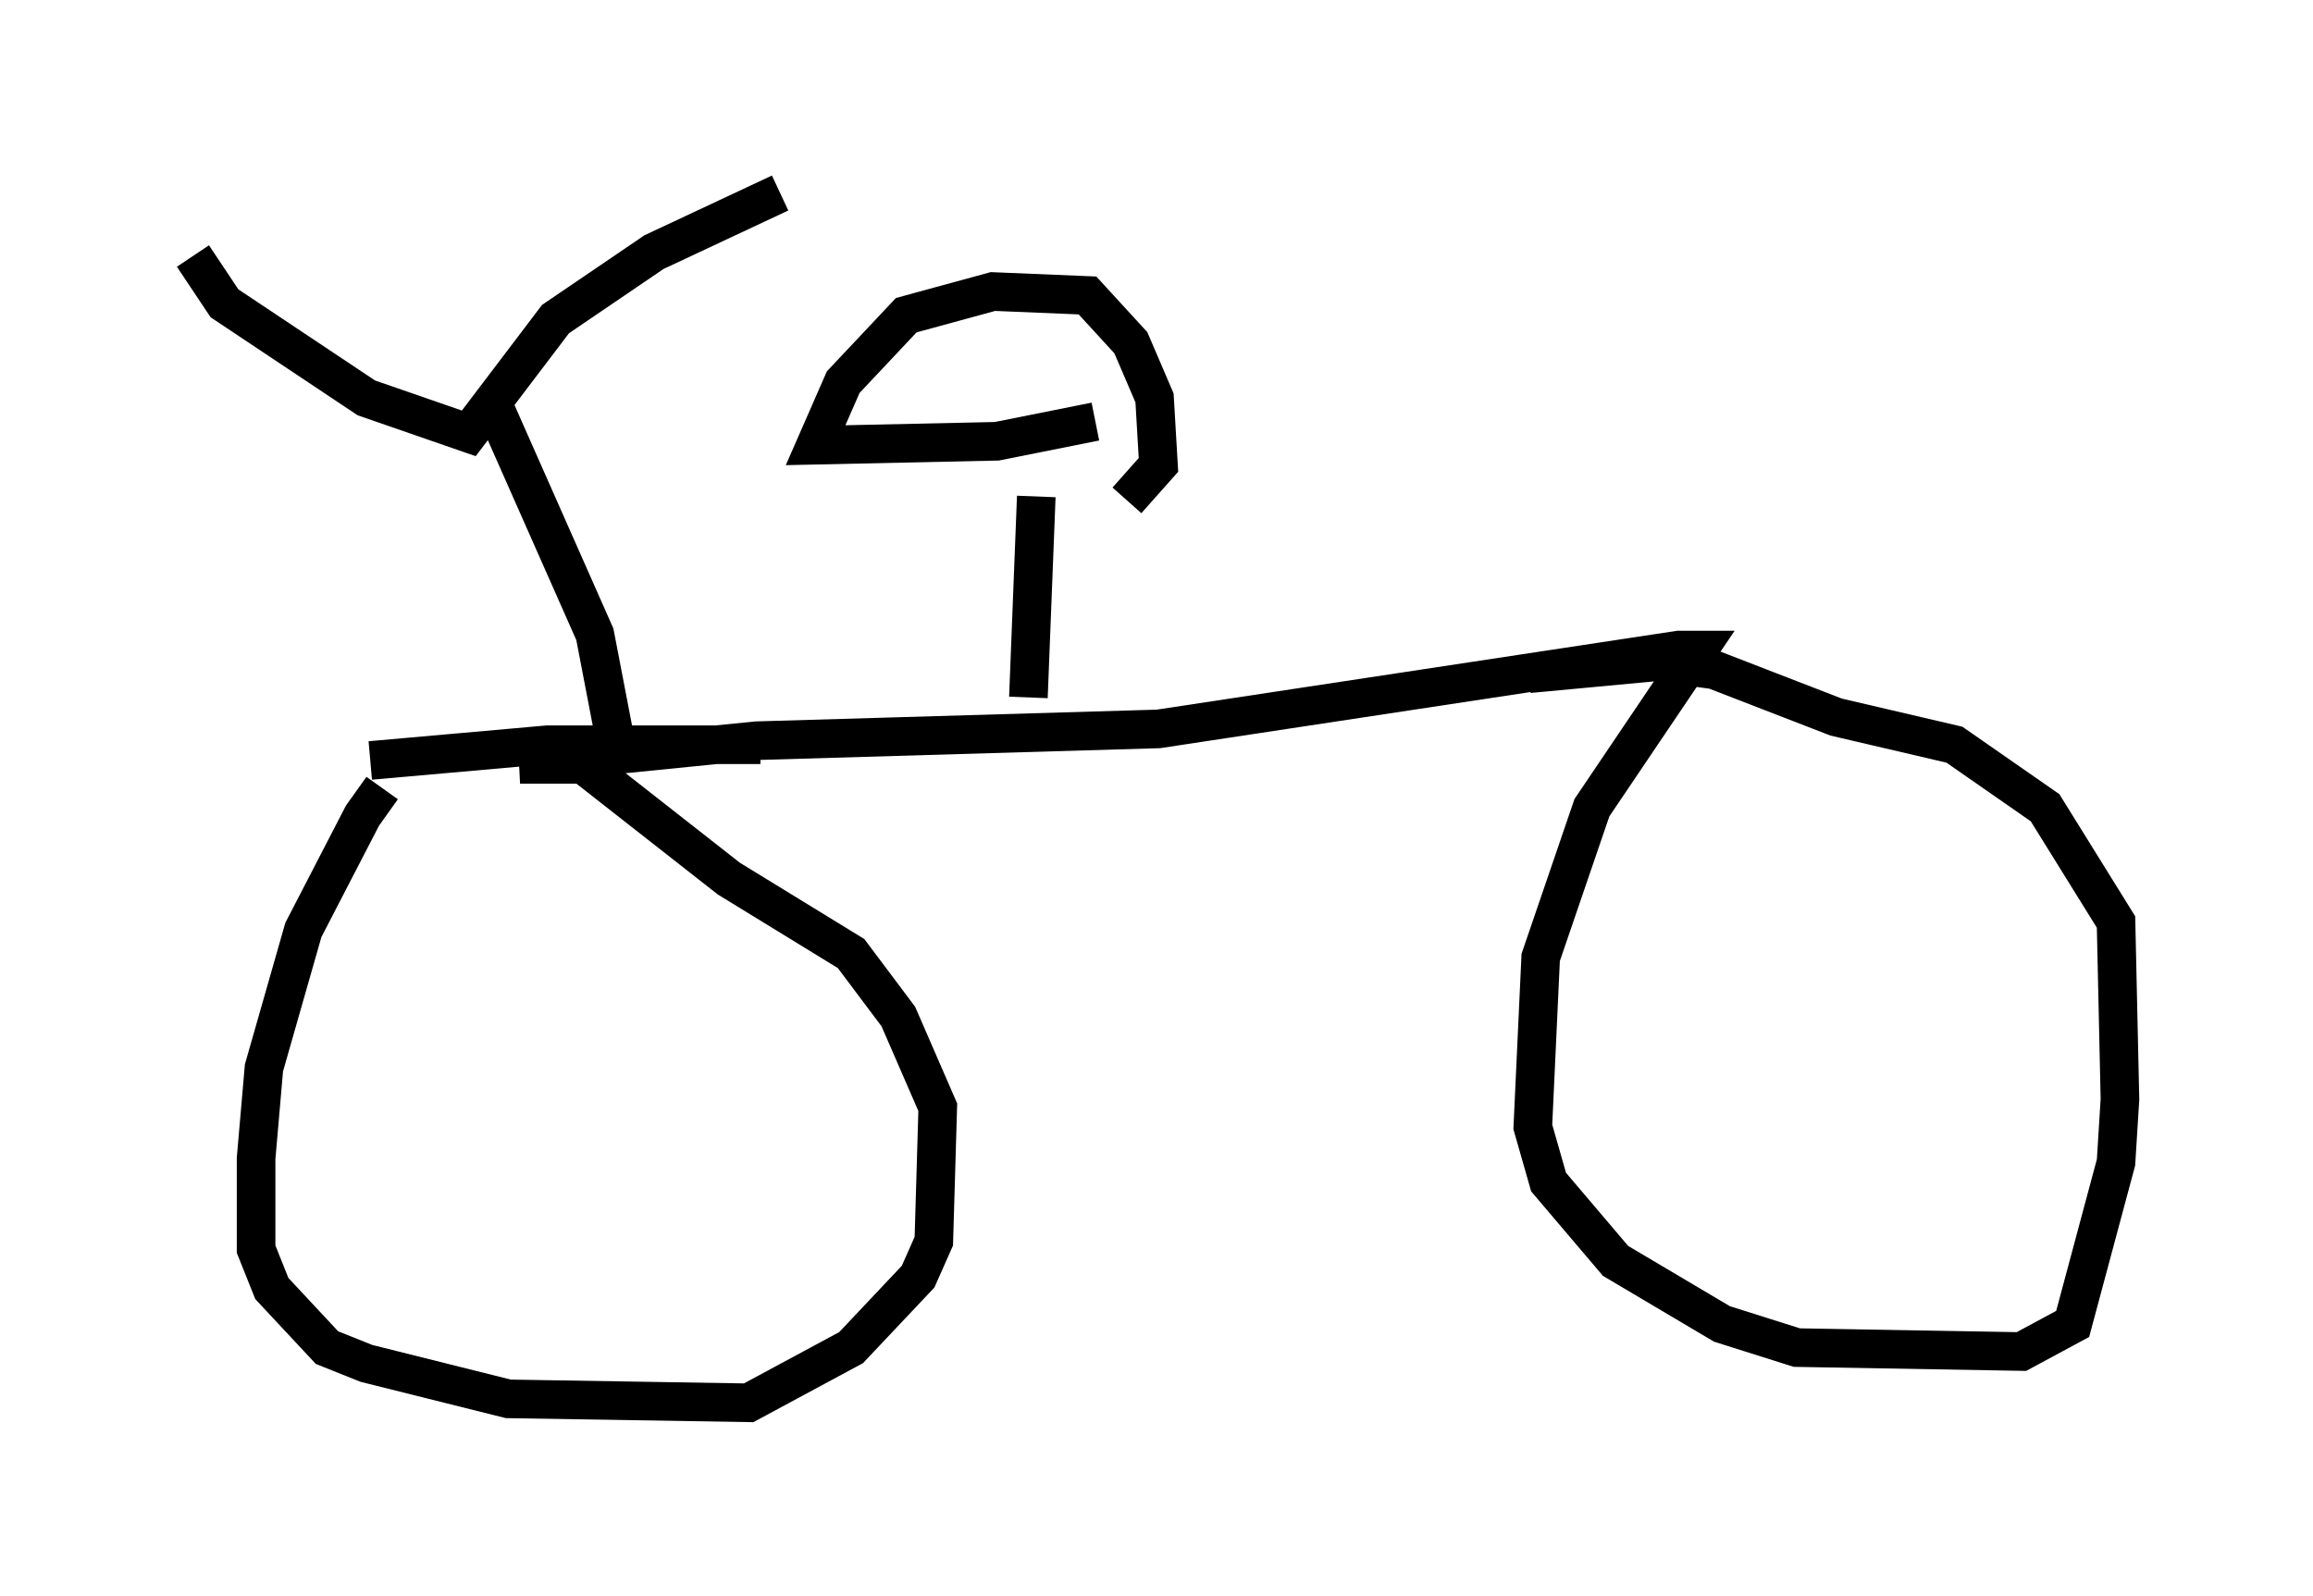 <?xml version="1.0" encoding="utf-8" ?>
<svg baseProfile="full" height="41.34" version="1.1" width="59.919" xmlns="http://www.w3.org/2000/svg" xmlns:ev="http://www.w3.org/2001/xml-events" xmlns:xlink="http://www.w3.org/1999/xlink"><defs /><rect fill="white" height="41.34" width="59.919" x="0" y="0" /><path d="M10.717, 20.006 m-0.817, 0.408 l-0.51, 0.715 -1.531, 2.96 l-1.021, 3.573 -0.204, 2.348 l0.0, 2.348 0.408, 1.021 l1.429, 1.531 1.021, 0.408 l3.675, 0.919 6.227, 0.102 l2.654, -1.429 1.735, -1.838 l0.408, -0.919 0.102, -3.471 l-1.021, -2.348 -1.225, -1.633 l-3.165, -1.94 -3.777, -2.96 l-1.633, 0.0 6.125, -0.613 l10.413, -0.306 13.475, -2.042 l0.51, 0.0 -2.756, 4.083 l-1.327, 3.879 -0.204, 4.39 l0.408, 1.429 1.735, 2.042 l2.756, 1.633 1.94, 0.613 l5.819, 0.102 1.327, -0.715 l1.123, -4.185 0.102, -1.633 l-0.102, -4.594 -1.838, -2.96 l-2.348, -1.633 -3.063, -0.715 l-3.165, -1.225 -1.531, -0.204 l-3.267, 0.306 m-23.684, 1.633 l-0.51, -2.654 -2.756, -6.227 m-7.656, -3.573 l0.817, 1.225 3.675, 2.45 l2.654, 0.919 2.246, -2.96 l2.552, -1.735 3.267, -1.531 m-10.617, 14.7 l4.594, -0.408 5.513, 0.0 m6.942, -1.225 l0.204, -5.206 m1.531, -1.94 l-2.552, 0.51 -4.696, 0.102 l0.715, -1.633 1.633, -1.735 l2.246, -0.613 2.45, 0.102 l1.123, 1.225 0.613, 1.429 l0.102, 1.735 -0.817, 0.919 " fill="none" stroke="black" stroke-width="1" /></svg>